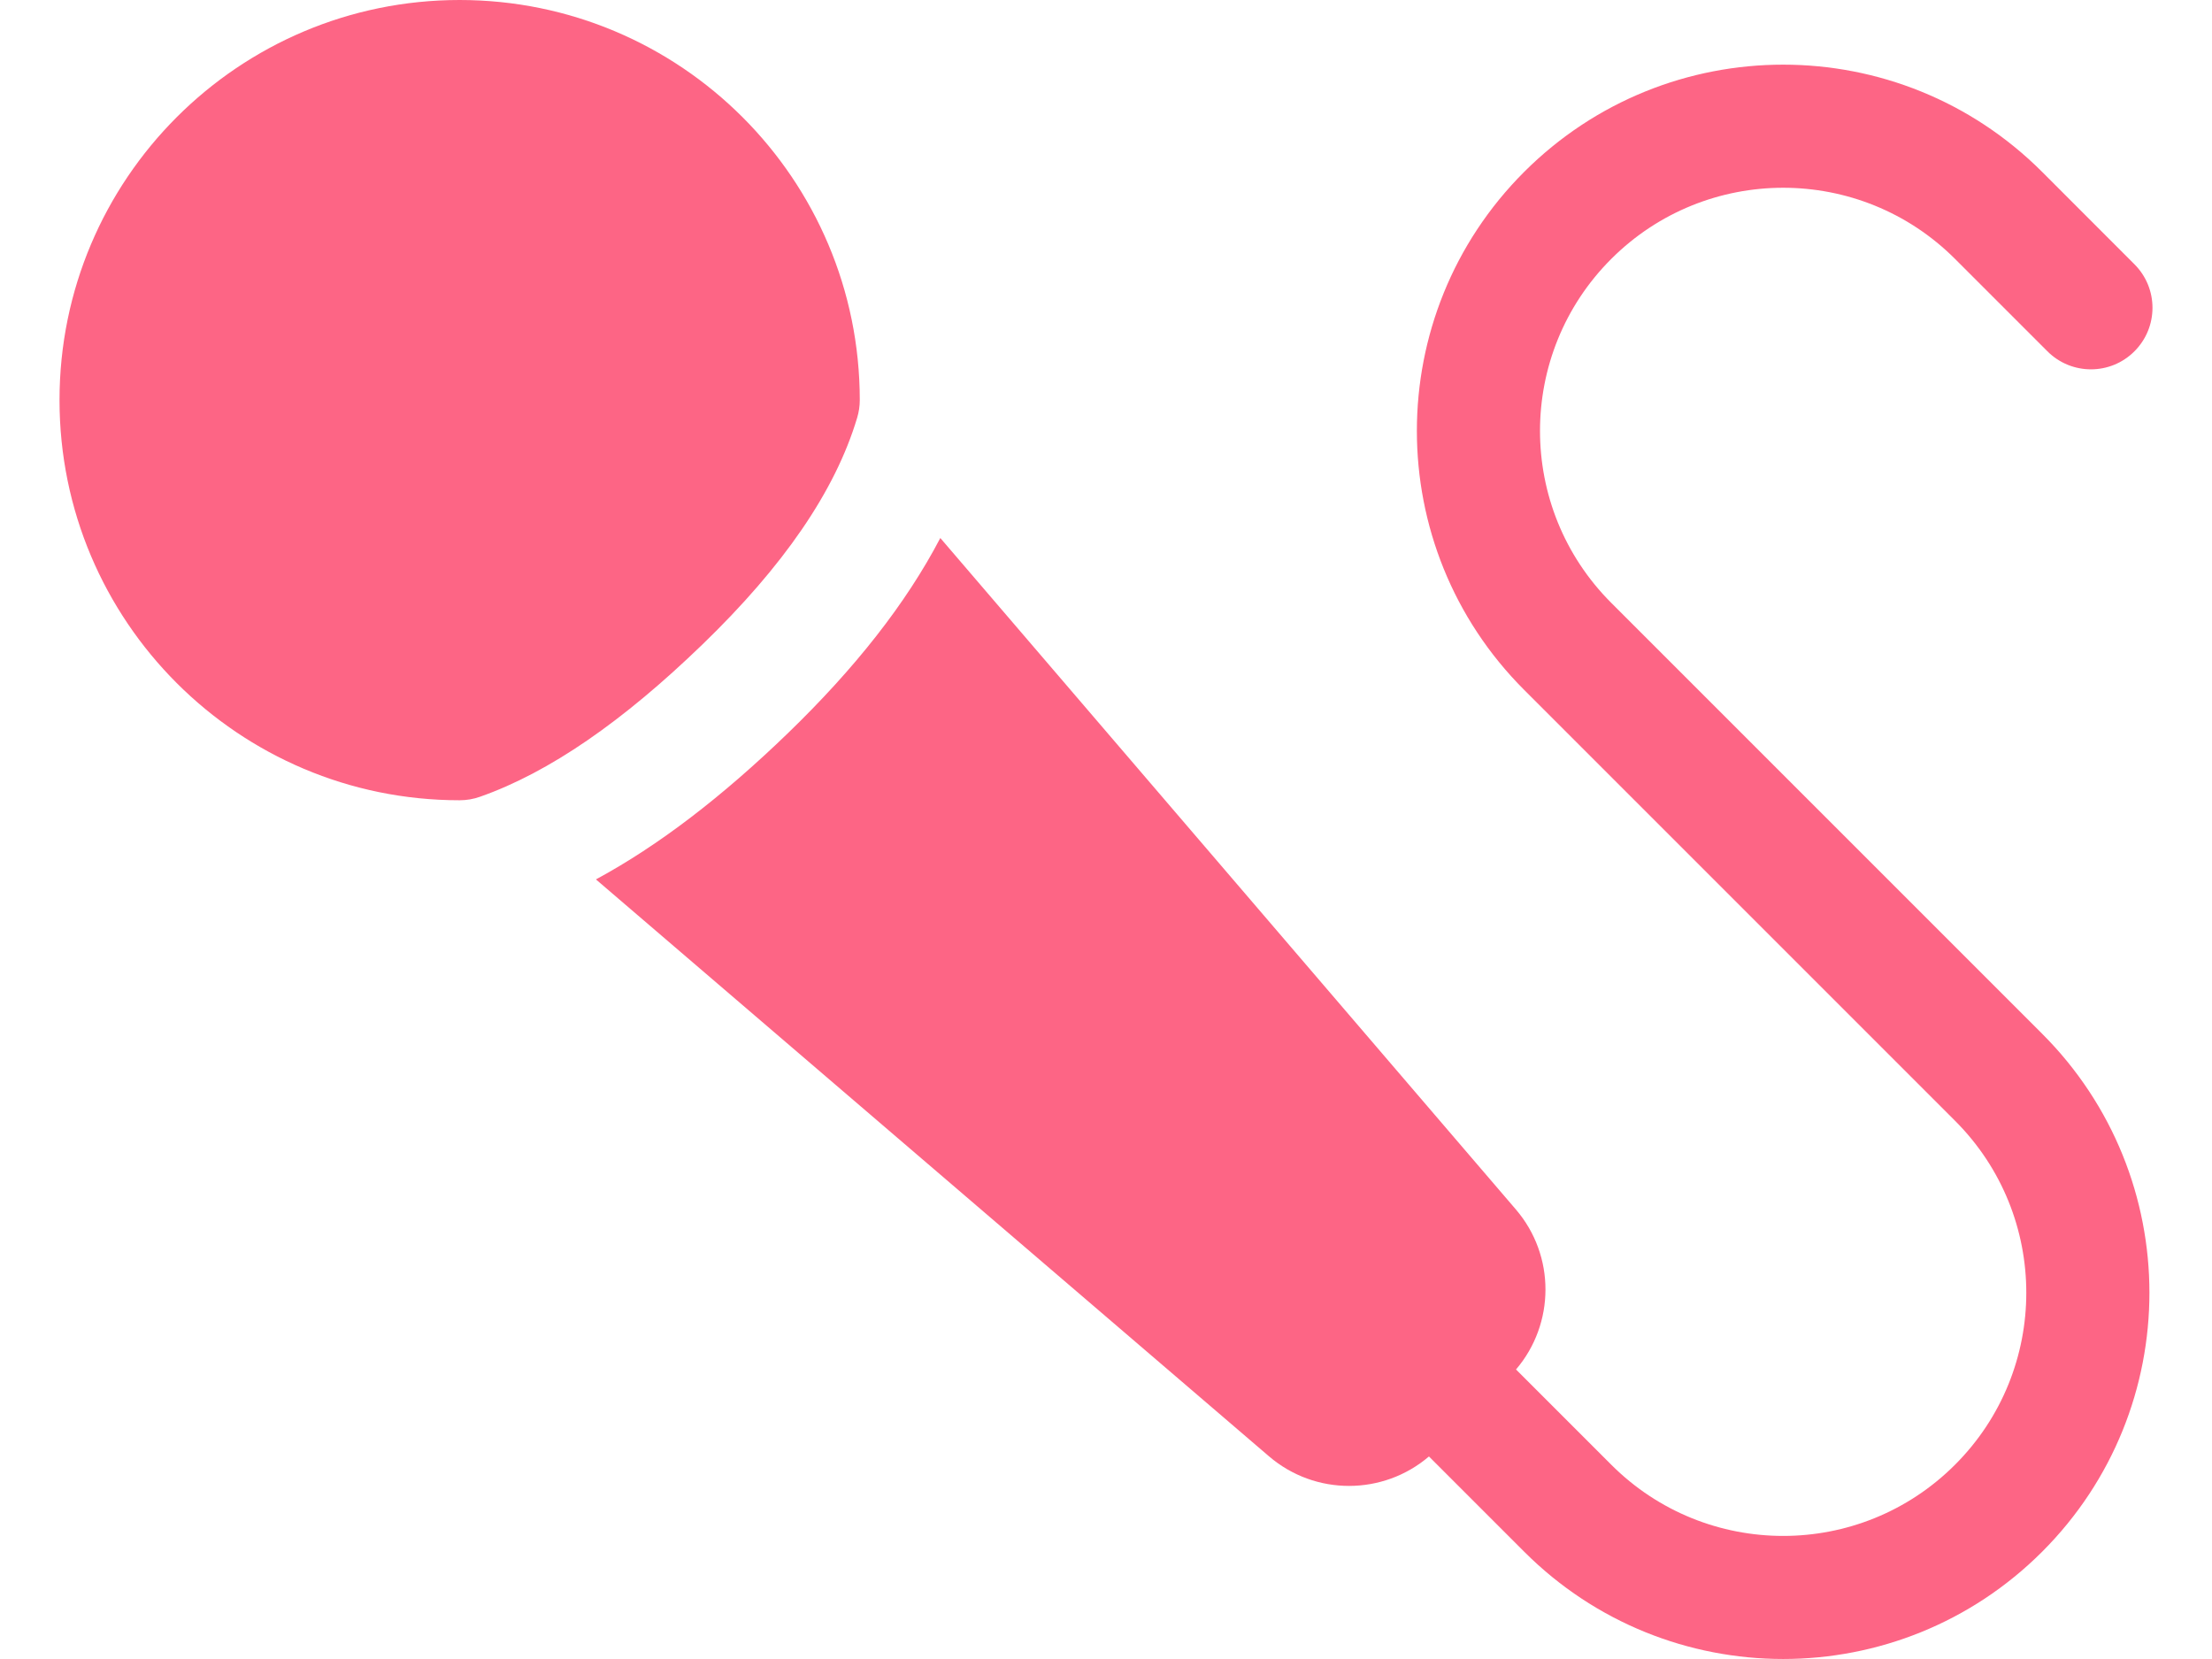 <svg xmlns="http://www.w3.org/2000/svg" width="32" height="24" viewBox="0 0 32 24" fill="none">
  <path d="M6.945 11.526C6.85 11.56 6.75 11.577 6.649 11.577C3.452 11.577 0.861 8.985 0.861 5.788C0.861 2.592 3.452 0 6.649 0C9.846 0 12.438 2.592 12.438 5.788C12.438 5.875 12.425 5.961 12.4 6.044C12.082 7.108 11.33 8.194 10.162 9.323C9.011 10.436 7.946 11.174 6.945 11.526L6.945 11.526ZM21.931 19.811L23.309 21.189C24.683 22.563 26.91 22.563 28.283 21.189C29.657 19.815 29.657 17.588 28.283 16.214L22.049 9.98C19.98 7.911 19.98 4.556 22.049 2.487C24.119 0.418 27.474 0.418 29.543 2.487L30.878 3.823C31.226 4.171 31.226 4.734 30.878 5.082C30.531 5.43 29.967 5.43 29.619 5.082L28.283 3.746C26.91 2.373 24.683 2.373 23.309 3.746C21.935 5.12 21.935 7.347 23.309 8.721L29.543 14.955C31.612 17.024 31.612 20.379 29.543 22.448C27.474 24.517 24.119 24.517 22.05 22.448L20.672 21.07C20.011 21.635 19.027 21.642 18.357 21.067L8.621 12.722C9.53 12.231 10.449 11.524 11.401 10.604C12.369 9.667 13.106 8.734 13.603 7.783L21.929 17.496C22.504 18.166 22.496 19.15 21.932 19.811L21.931 19.811Z" fill="#FD6585"/>
</svg>